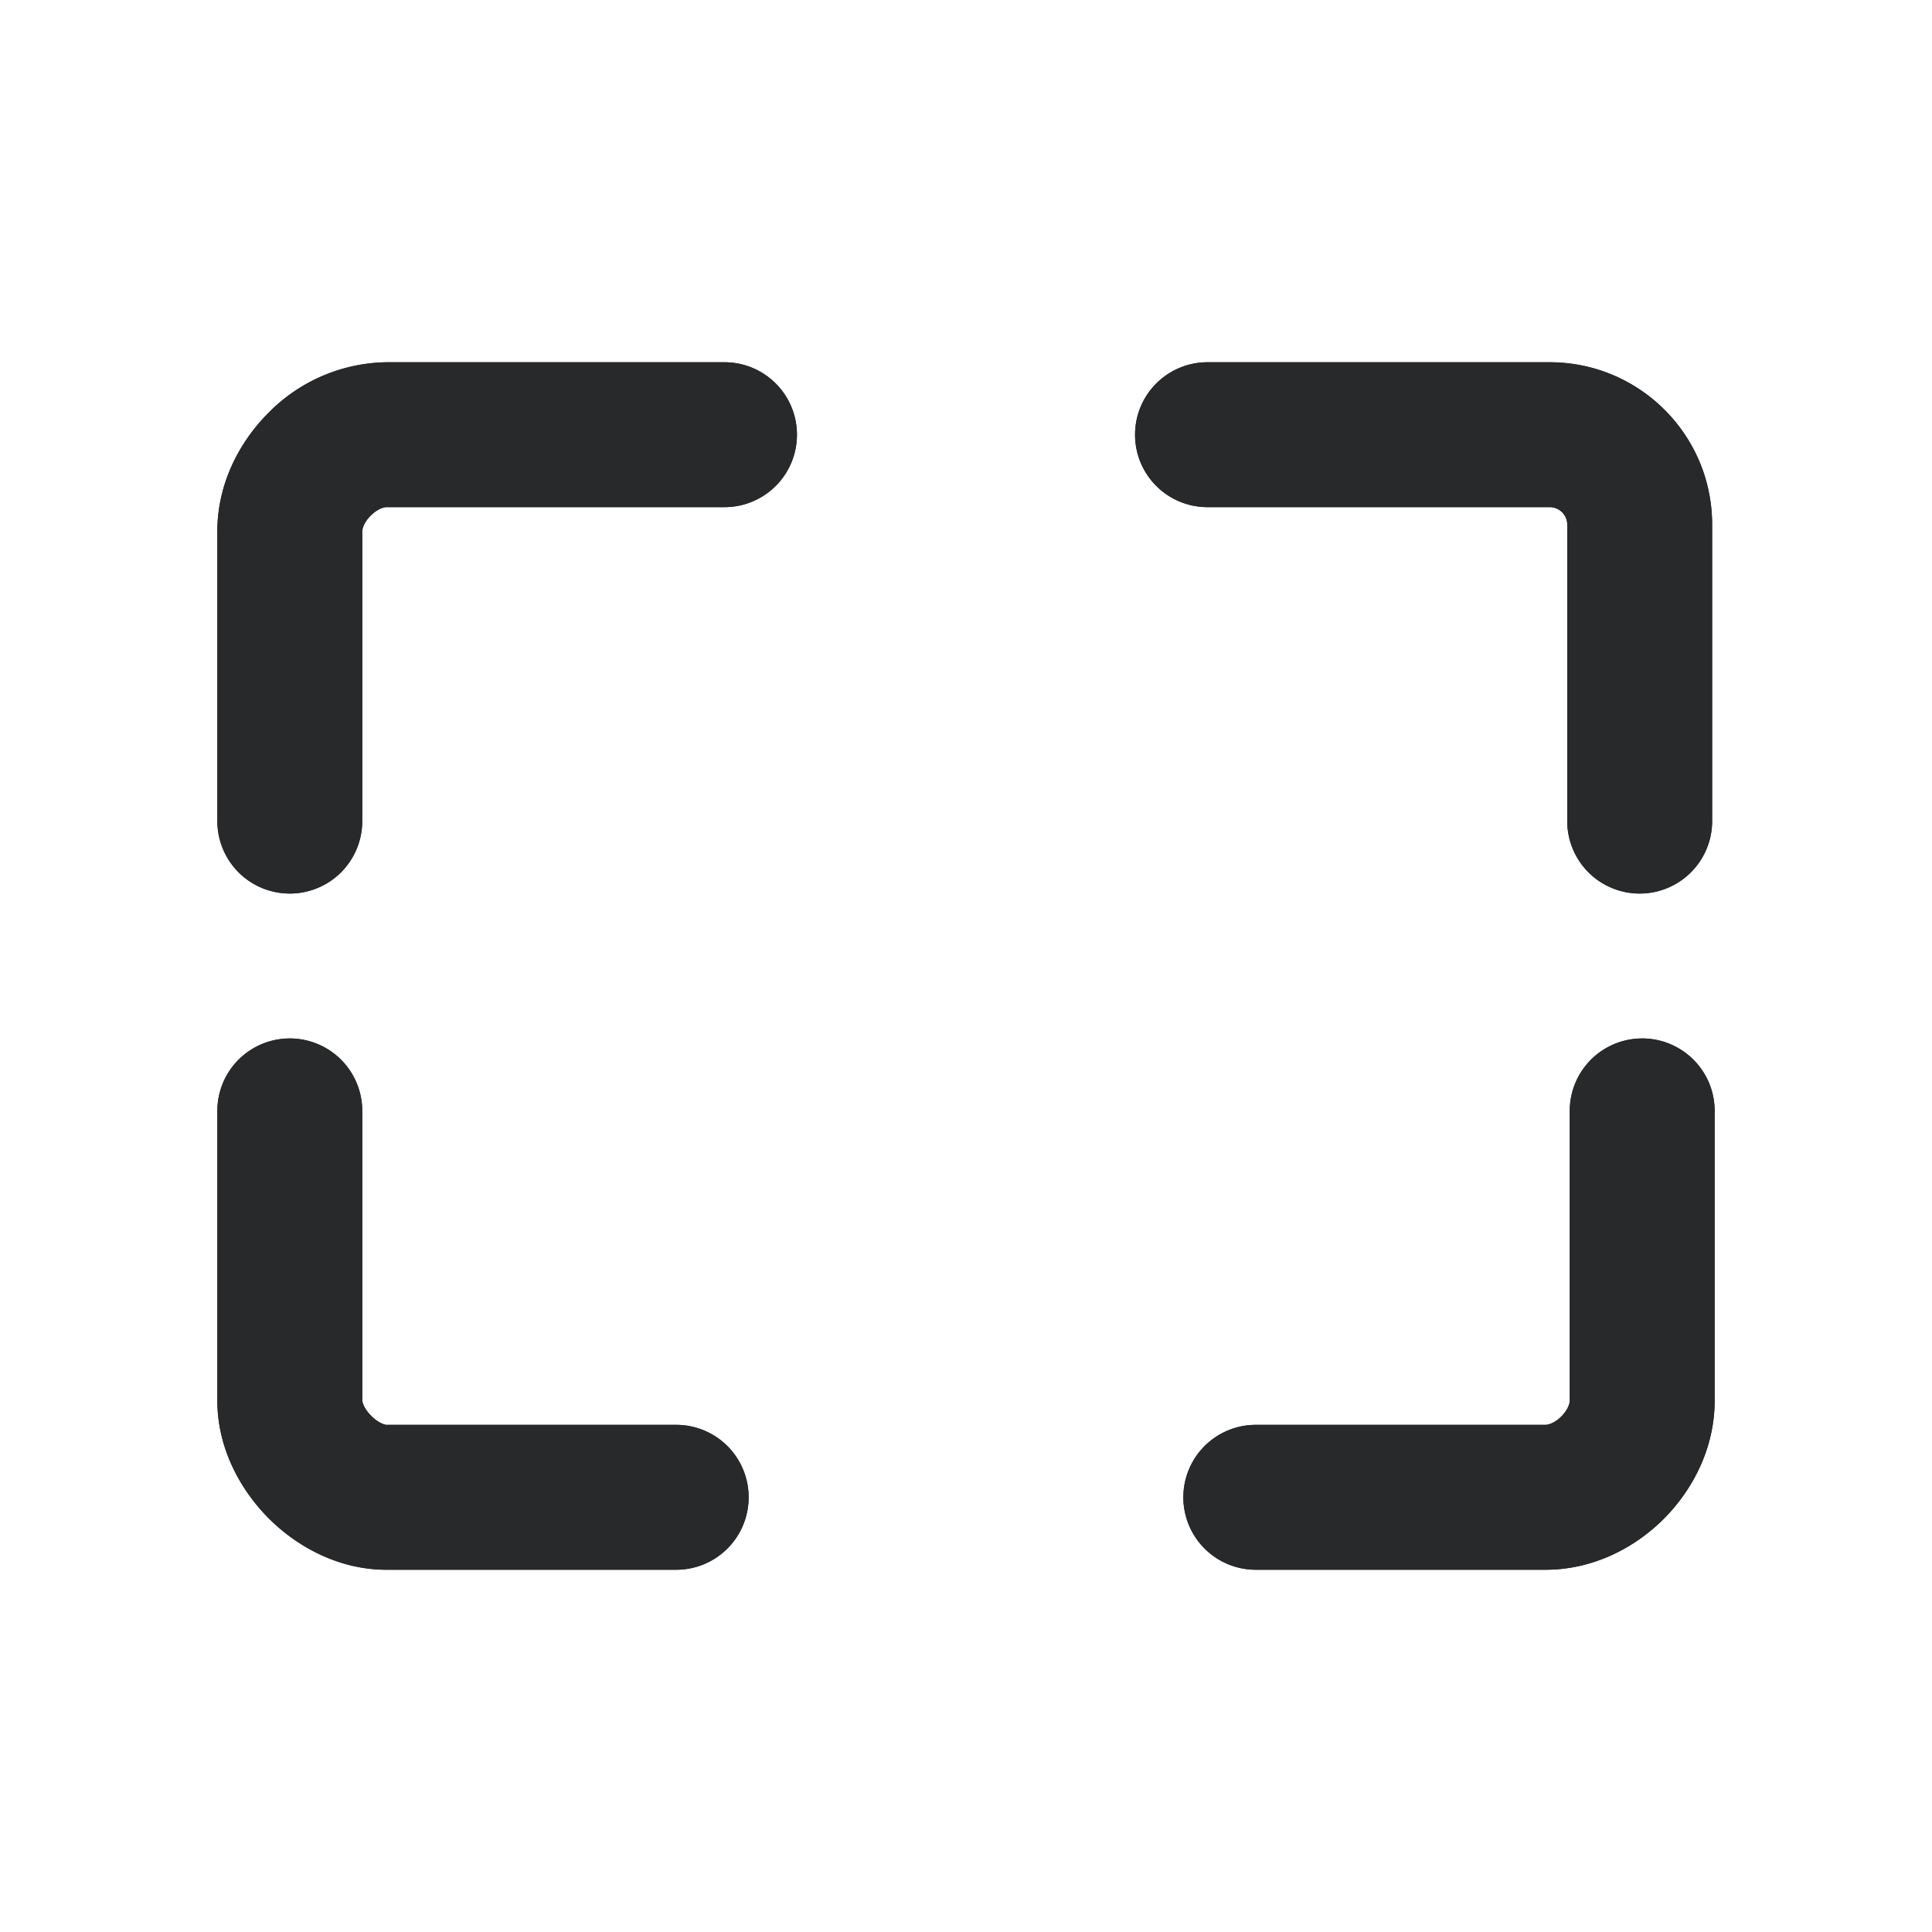<svg xmlns="http://www.w3.org/2000/svg" viewBox="0 0 20 20" width="20" height="20"><g class="uk-icon-alternate-dark" fill="none"><path d="M4 3.75a1.75 1.75 0 0 0-1.224.527c-.299.3-.526.732-.526 1.223v3a.75.75 0 0 0 1.5 0v-3c0-.023.015-.09.087-.162.073-.073.14-.088.163-.088h3.5a.75.75 0 0 0 0-1.5H4ZM3.75 11.5a.75.75 0 0 0-1.5 0v3c0 .494.24.925.532 1.218.293.293.724.532 1.218.532h3a.75.75 0 0 0 0-1.5H4c-.006 0-.075-.01-.157-.093-.082-.082-.093-.15-.093-.157v-3ZM11.75 4.5a.75.75 0 0 1 .75-.75h3.542c.929 0 1.682.752 1.682 1.68V8.5a.75.75 0 0 1-1.5 0V5.43c0-.098-.08-.18-.182-.18H12.5a.75.75 0 0 1-.75-.75ZM17.75 11.5a.75.75 0 0 0-1.5 0v3c0 .024-.015.09-.087.163-.072.072-.14.087-.163.087h-3a.75.75 0 0 0 0 1.5h3c.491 0 .924-.227 1.223-.527.3-.3.527-.732.527-1.223v-3Z" fill="#27292A"/></g><g class="uk-icon-alternate-default" fill="none"><path d="M4 3.75a1.75 1.75 0 0 0-1.224.527c-.299.3-.526.732-.526 1.223v3a.75.75 0 0 0 1.5 0v-3c0-.023.015-.09.087-.162.073-.073.14-.088.163-.088h3.5a.75.75 0 0 0 0-1.5H4ZM3.75 11.5a.75.75 0 0 0-1.5 0v3c0 .494.24.925.532 1.218.293.293.724.532 1.218.532h3a.75.75 0 0 0 0-1.5H4c-.006 0-.075-.01-.157-.093-.082-.082-.093-.15-.093-.157v-3ZM11.75 4.5a.75.75 0 0 1 .75-.75h3.542c.929 0 1.682.752 1.682 1.68V8.5a.75.75 0 0 1-1.5 0V5.43c0-.098-.08-.18-.182-.18H12.5a.75.75 0 0 1-.75-.75ZM17.75 11.5a.75.75 0 0 0-1.5 0v3c0 .024-.015.09-.087.163-.072.072-.14.087-.163.087h-3a.75.75 0 0 0 0 1.5h3c.491 0 .924-.227 1.223-.527.3-.3.527-.732.527-1.223v-3Z" fill="#27292A"/></g></svg>